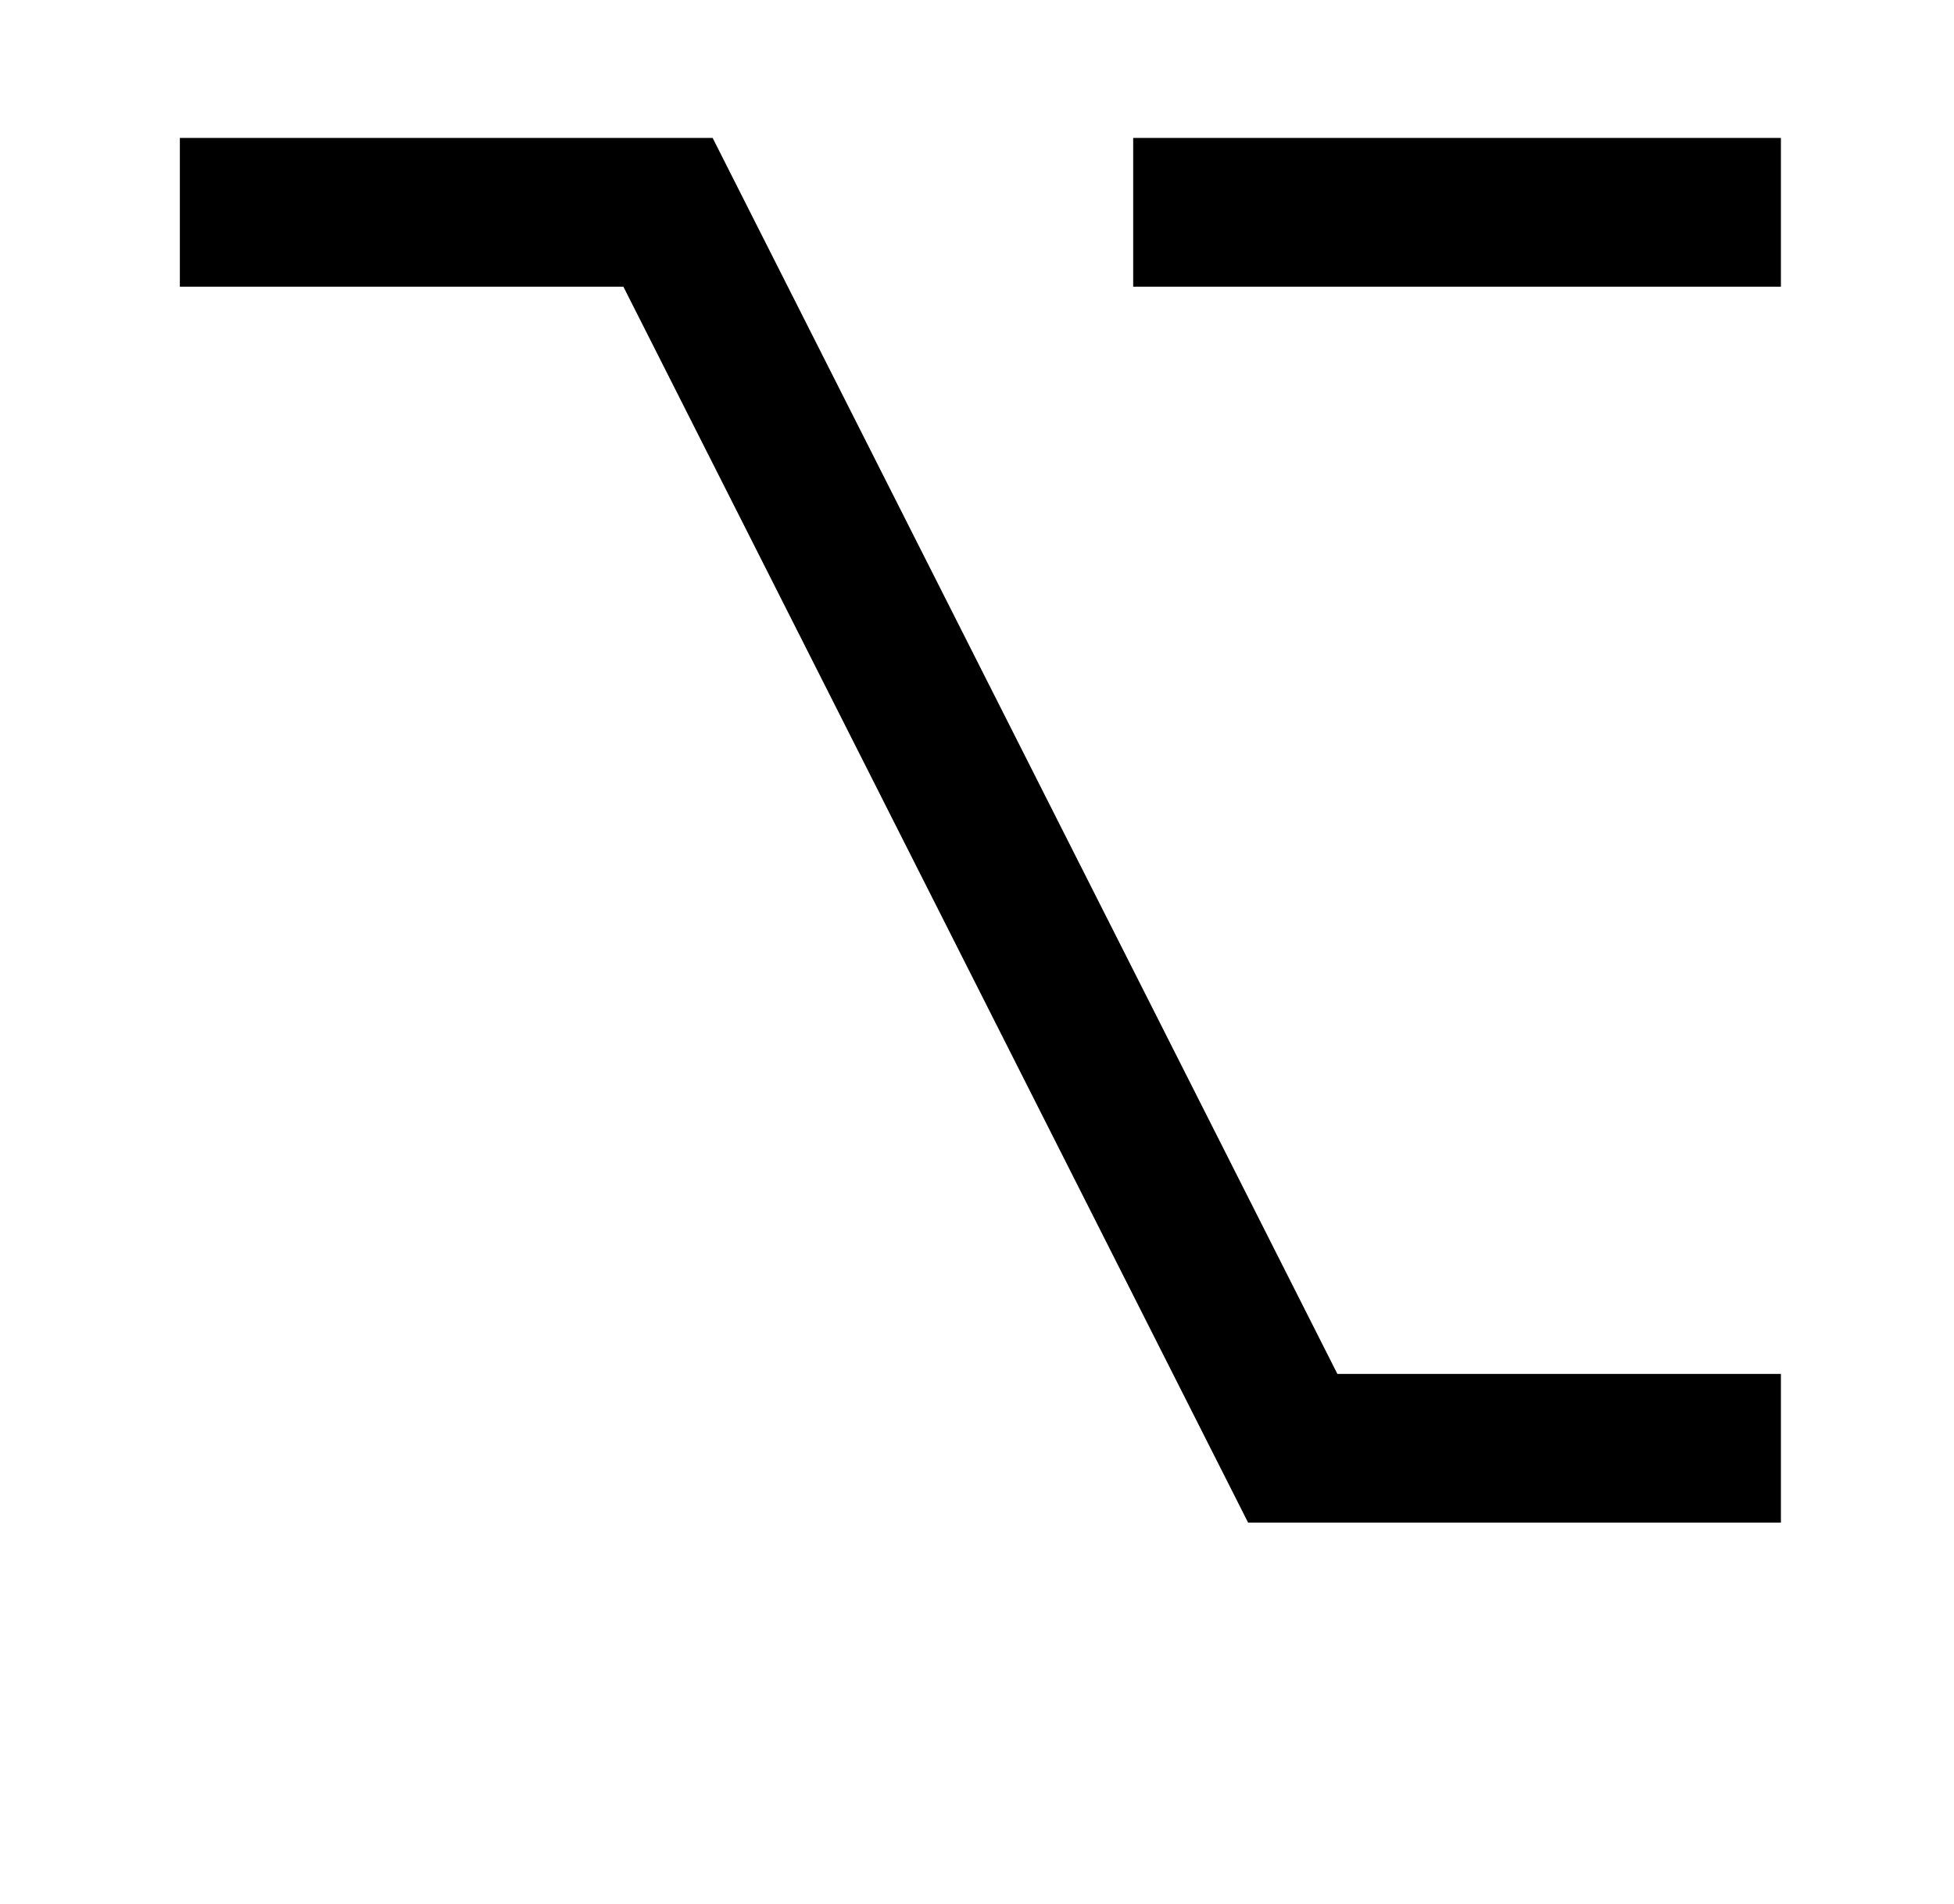 <?xml version="1.0" standalone="no"?>
<!DOCTYPE svg PUBLIC "-//W3C//DTD SVG 1.1//EN" "http://www.w3.org/Graphics/SVG/1.1/DTD/svg11.dtd" >
<svg xmlns="http://www.w3.org/2000/svg" xmlns:xlink="http://www.w3.org/1999/xlink" version="1.1" viewBox="-10 0 2890 2816">
  <g transform="matrix(1 0 0 -1 0 2252)">
   <path fill="currentColor"
d="M256 1828v220h788l924 -1828h656v-220h-788l-924 1828h-656zM1666 2048h958v-220h-958v220z" />
  </g>

</svg>

